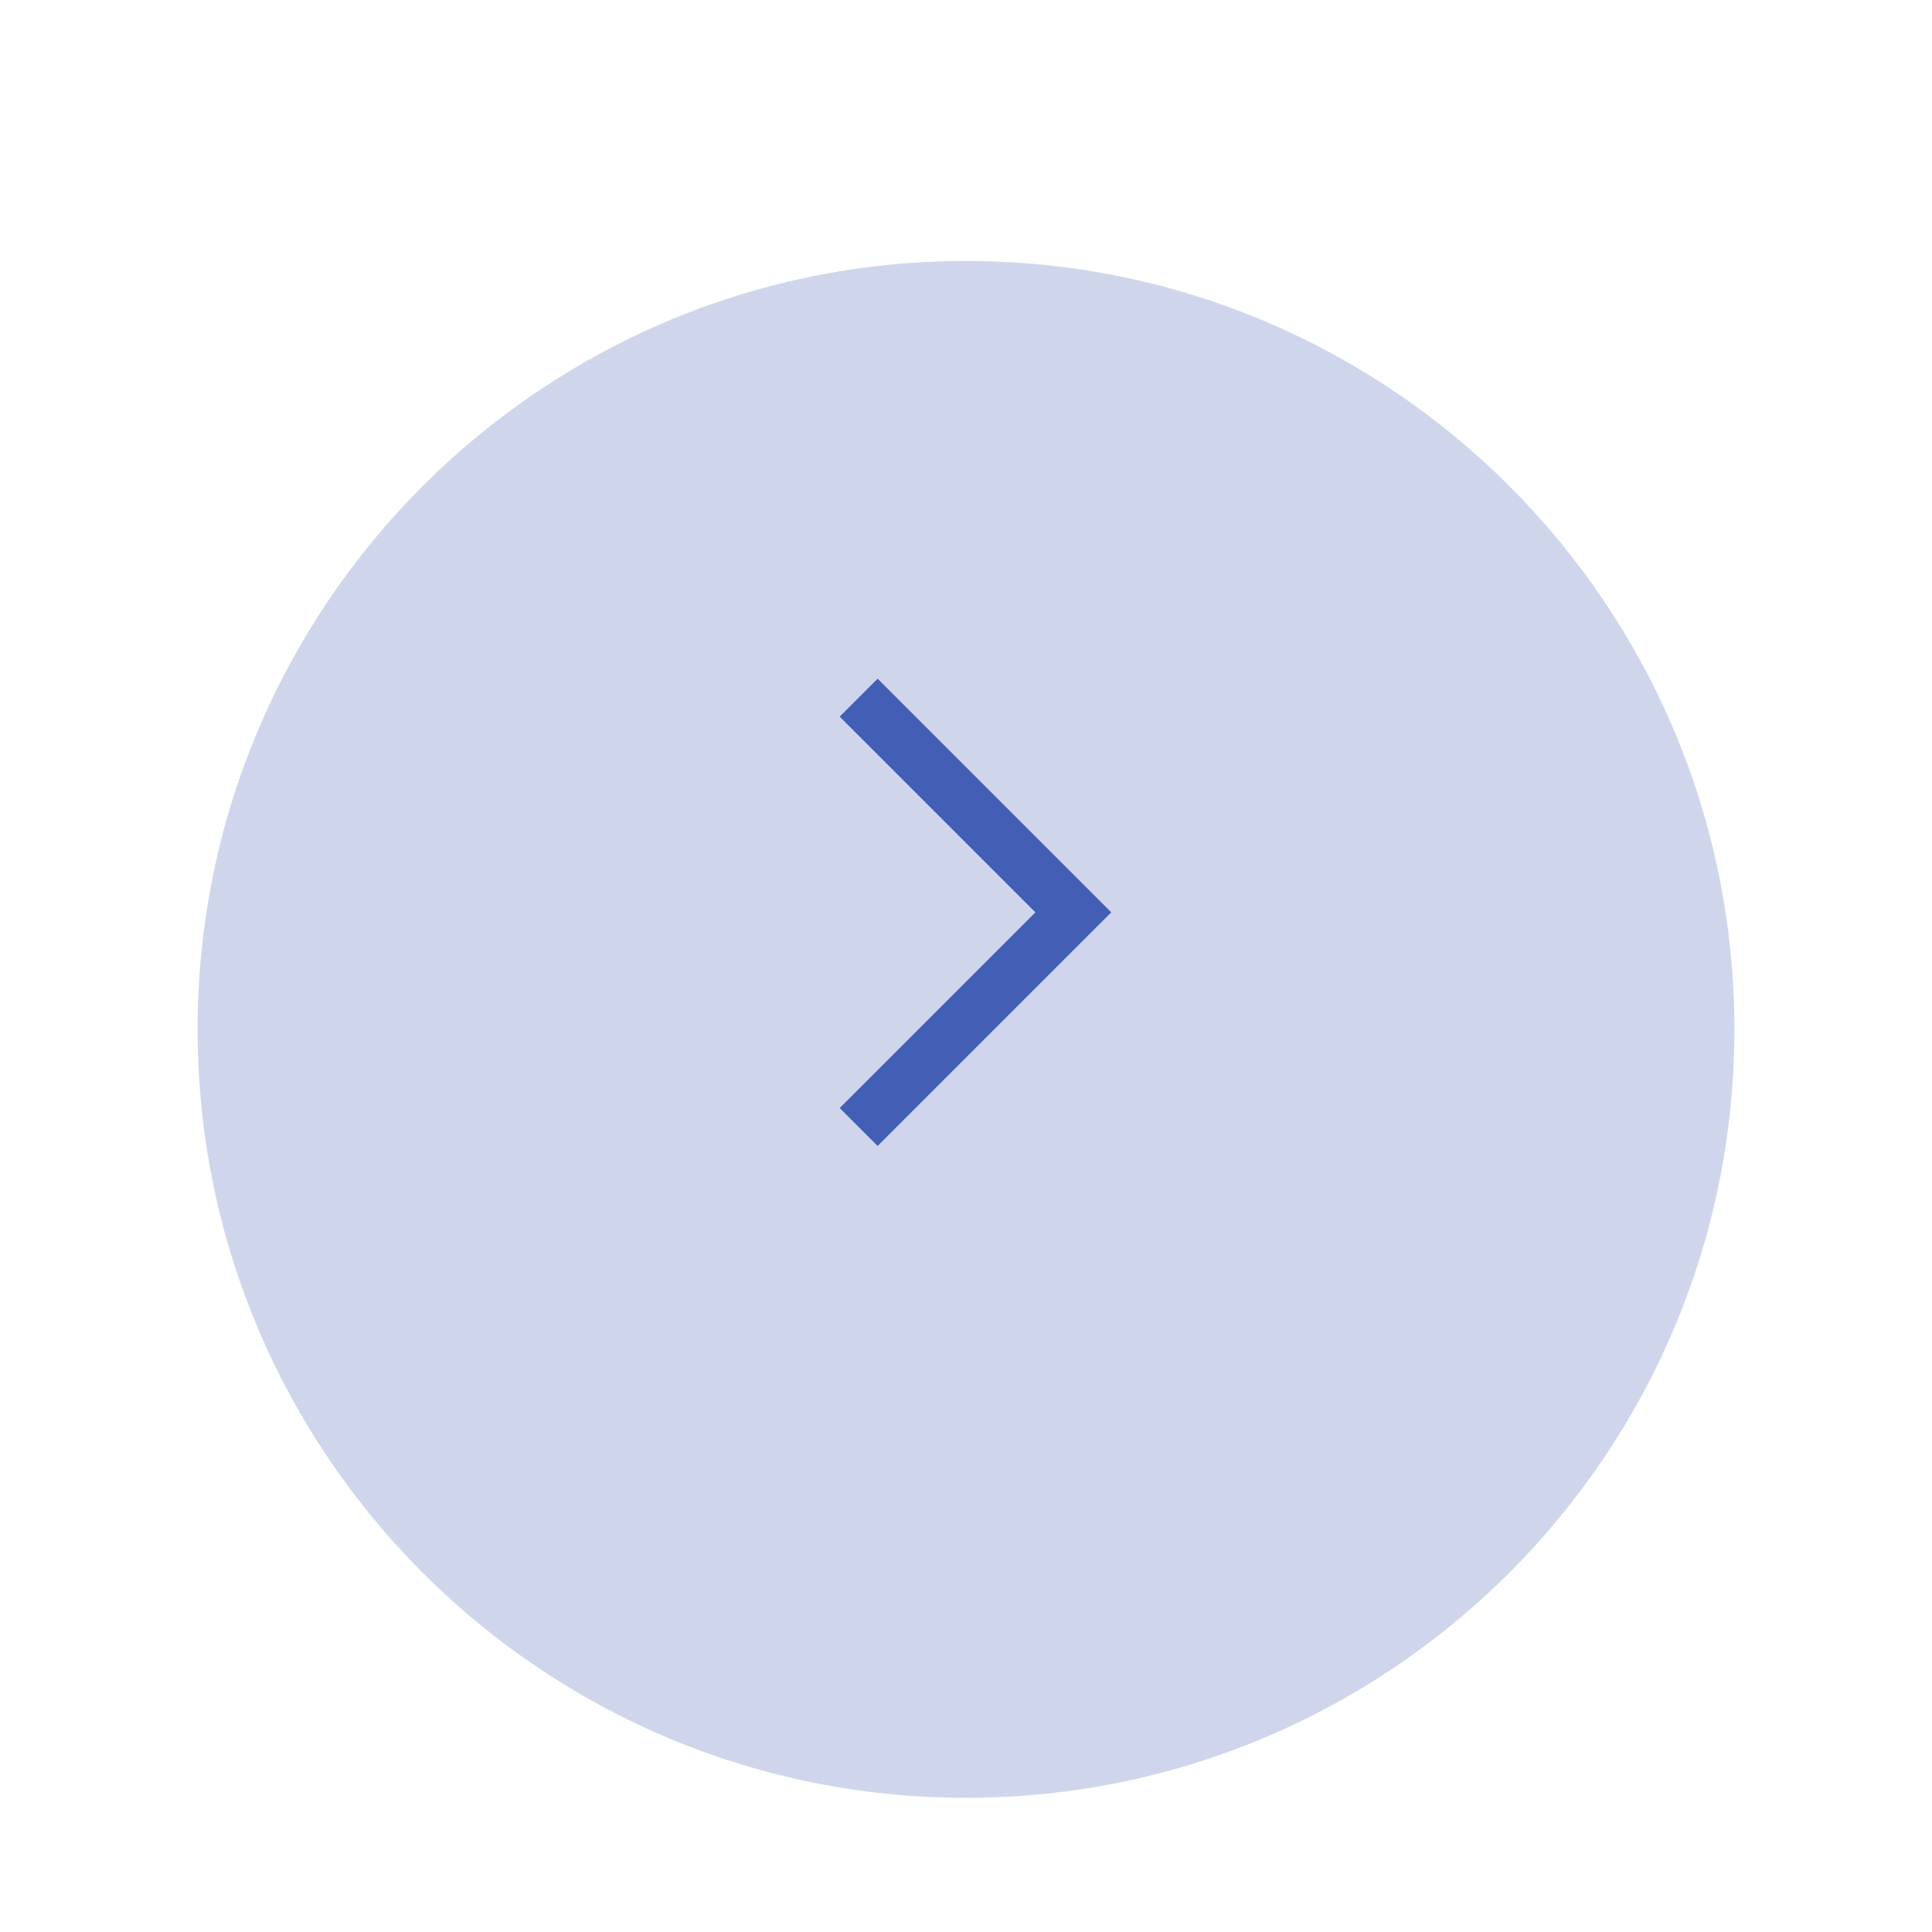 <svg
  xmlns="http://www.w3.org/2000/svg"
  width="36"
  height="36"
  viewBox="0 0 36 36"
  fill="none">
  <g clip-path="url(#clip0_310_8857)">
    <g filter="url(#filter0_d_310_8857)">
      <path
        d="M18 31.5C10.092 31.5 3.682 25.089 3.682 17.181C3.682 9.274 10.092 2.863 18 2.863C25.908 2.863 32.318 9.274 32.318 17.181C32.318 25.089 25.908 31.5 18 31.5Z"
        fill="#435FB5"
        fill-opacity="0.25" />
    </g>
    <path
      d="M16 21L20 17L16 13"
      stroke="#435FB5"
      strokeWidth="1.5"
      strokeLinecap="round"
      strokeLinejoin="round" />
  </g>
  <defs>
    <filter
      id="filter0_d_310_8857"
      x="-5.318"
      y="-4.137"
      width="46.636"
      height="46.637"
      filterUnits="userSpaceOnUse"
      color-interpolation-filters="sRGB">
      <feFlood
        flood-opacity="0"
        result="BackgroundImageFix" />
      <feColorMatrix
        in="SourceAlpha"
        type="matrix"
        values="0 0 0 0 0 0 0 0 0 0 0 0 0 0 0 0 0 0 127 0"
        result="hardAlpha" />
      <feOffset dy="2" />
      <feGaussianBlur stdDeviation="4.5" />
      <feComposite
        in2="hardAlpha"
        operator="out" />
      <feColorMatrix
        type="matrix"
        values="0 0 0 0 0 0 0 0 0 0 0 0 0 0 0 0 0 0 0.05 0" />
      <feBlend
        mode="normal"
        in2="BackgroundImageFix"
        result="effect1_dropShadow_310_8857" />
      <feBlend
        mode="normal"
        in="SourceGraphic"
        in2="effect1_dropShadow_310_8857"
        result="shape" />
    </filter>
    <clipPath id="clip0_310_8857">
      <rect
        width="36"
        height="36"
        fill="white"
        transform="matrix(-1 0 0 1 36 0)" />
    </clipPath>
  </defs>
</svg>
